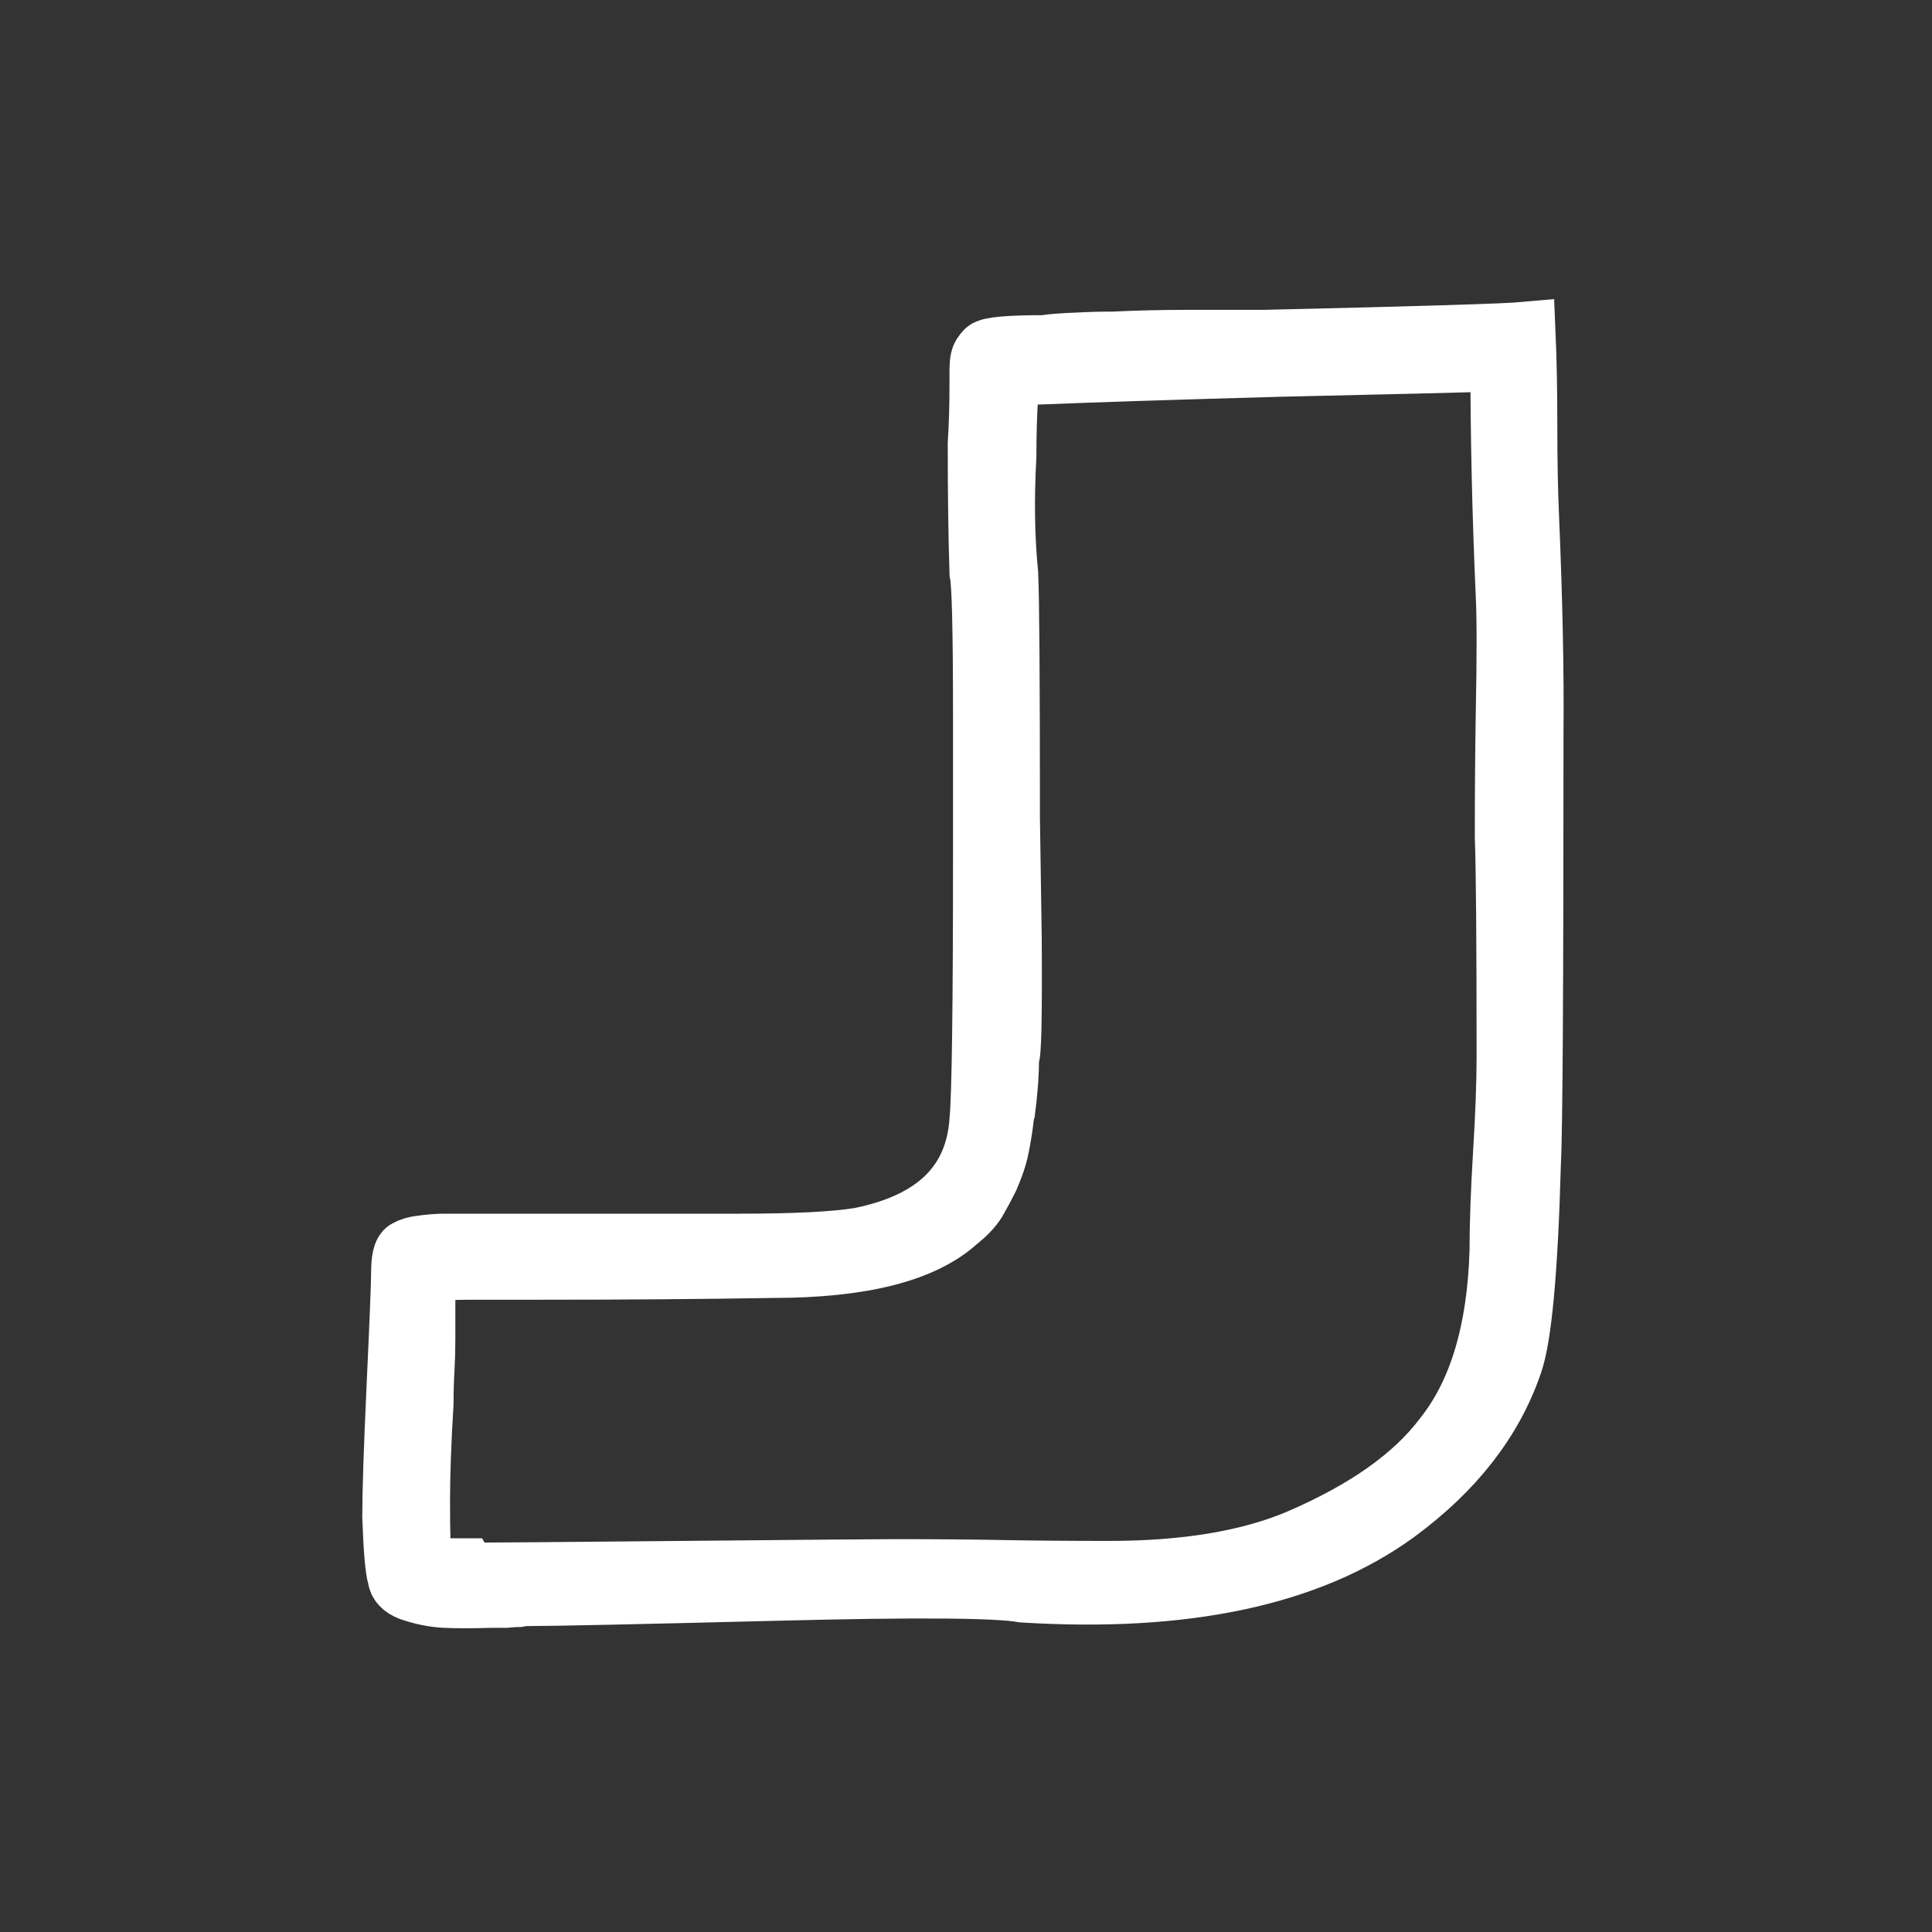 <svg width="64" height="64" viewBox="0 0 64 64" fill="none" xmlns="http://www.w3.org/2000/svg">
<rect x="0" y="0" width="64" height="64" fill="#333333" stroke="none"/>
<path d="M17.541 52.865H17.395C17.355 52.865 17.287 52.875 17.189 52.895C17.092 52.895 16.945 52.904 16.75 52.924C16.574 52.924 16.408 52.924 16.252 52.924C15.646 52.943 15.139 52.943 14.729 52.924C14.357 52.904 13.977 52.826 13.586 52.69C13.332 52.592 13.195 52.445 13.176 52.25C13.098 52.016 13.039 51.342 13 50.228C13 49.428 13.049 47.973 13.146 45.863C13.244 43.754 13.293 42.523 13.293 42.172C13.293 41.723 13.352 41.469 13.469 41.41C13.605 41.332 13.771 41.283 13.967 41.264C14.24 41.225 14.494 41.205 14.729 41.205H24.484C26.34 41.205 27.678 41.137 28.498 41C30.998 40.492 32.316 39.193 32.453 37.103C32.531 36.244 32.57 33.344 32.57 28.402V23.686C32.57 20.873 32.531 19.301 32.453 18.969C32.414 17.758 32.395 16.332 32.395 14.691C32.434 14.105 32.453 13.461 32.453 12.758V12.348C32.453 12.133 32.463 11.986 32.482 11.908C32.502 11.81 32.56 11.713 32.658 11.615C32.775 11.498 33.42 11.44 34.592 11.44C34.826 11.4 35.207 11.371 35.734 11.352C36.086 11.332 36.467 11.322 36.877 11.322C37.697 11.283 38.527 11.264 39.367 11.264H41.887C47.004 11.146 49.885 11.059 50.529 11C50.568 11.898 50.588 12.924 50.588 14.076C50.588 15.229 50.607 16.254 50.647 17.152C50.764 19.926 50.812 22.299 50.793 24.271C50.793 32.748 50.764 37.523 50.705 38.598C50.607 42.133 50.402 44.33 50.09 45.19C49.445 47.065 48.166 48.705 46.252 50.111C43.381 52.201 39.26 53.08 33.889 52.748C33.049 52.592 30.324 52.572 25.715 52.69C21.066 52.807 18.342 52.865 17.541 52.865ZM15.402 51.957L15.49 52.103C16.057 52.103 18.43 52.084 22.609 52.045C26.789 52.006 29.133 51.986 29.641 51.986C30.969 51.986 32.16 51.996 33.215 52.016C34.27 52.035 35.441 52.045 36.73 52.045C39.25 52.045 41.33 51.703 42.971 51.02C45.217 50.062 46.838 48.92 47.834 47.592C48.986 46.147 49.602 44.096 49.68 41.44C49.68 40.541 49.719 39.457 49.797 38.188C49.875 36.918 49.914 35.853 49.914 34.994C49.914 31.205 49.895 28.783 49.855 27.729C49.855 26.322 49.865 24.984 49.885 23.715C49.924 21.801 49.924 20.463 49.885 19.701C49.768 17.084 49.709 14.506 49.709 11.967C48.322 12.006 45.891 12.065 42.414 12.143C38.898 12.24 36.184 12.328 34.27 12.406H33.391V13.109C33.352 13.695 33.332 14.359 33.332 15.102C33.254 16.527 33.273 17.826 33.391 18.998C33.43 19.818 33.449 22.514 33.449 27.084L33.508 31.039C33.527 33.676 33.498 35.004 33.42 35.023C33.42 35.277 33.41 35.551 33.391 35.844C33.352 36.293 33.322 36.586 33.303 36.723C33.283 36.762 33.264 36.869 33.244 37.045C33.225 37.221 33.205 37.367 33.185 37.484C33.127 37.855 33.068 38.139 33.01 38.334C32.951 38.529 32.863 38.764 32.746 39.037C32.629 39.272 32.492 39.525 32.336 39.799C32.199 40.014 31.994 40.228 31.721 40.443C30.588 41.478 28.547 41.996 25.598 41.996C23.293 42.035 20.734 42.055 17.922 42.055H15.783C14.709 42.055 14.143 42.094 14.084 42.172V44.34C14.084 44.711 14.074 45.062 14.055 45.395C14.035 45.727 14.025 46.088 14.025 46.478C13.947 47.748 13.908 48.832 13.908 49.73C13.908 50.824 13.928 51.469 13.967 51.664C13.986 51.859 14.133 51.957 14.406 51.957H15.402Z" fill="#D9D9D9" stroke="white" stroke-width="2"/>
</svg>
